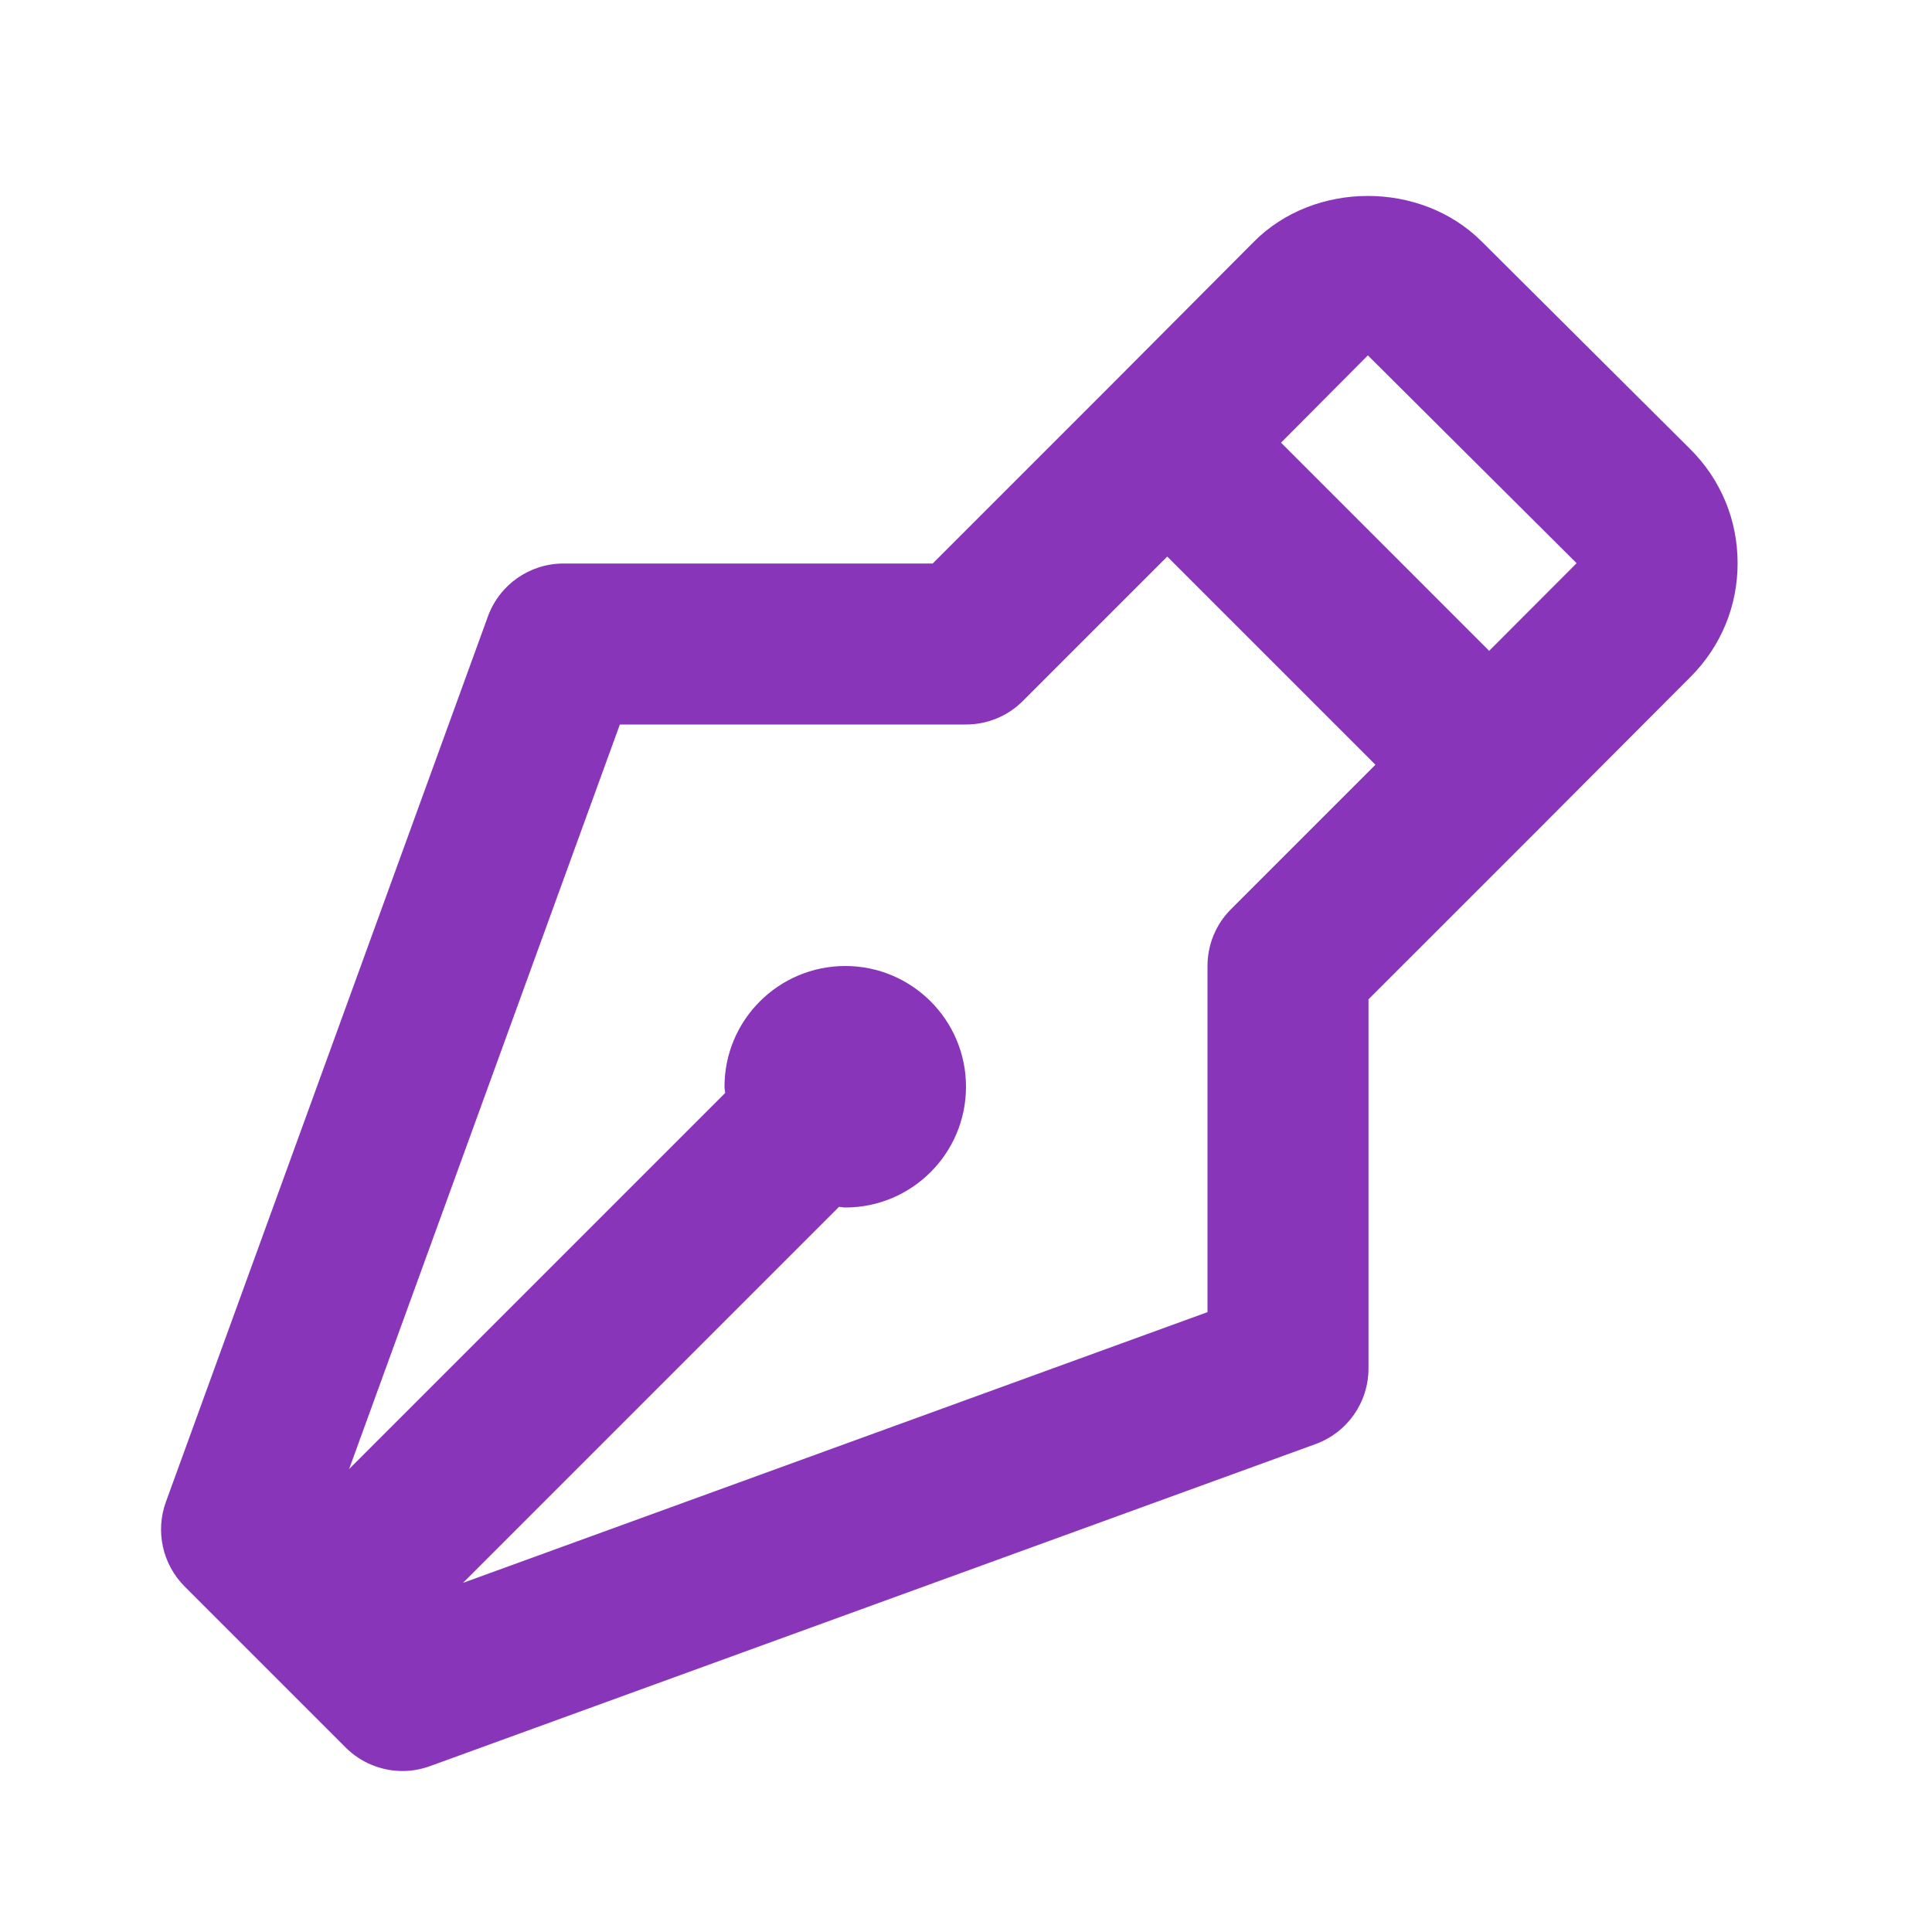 <svg width="37" height="37" viewBox="0 0 37 37" fill="none" xmlns="http://www.w3.org/2000/svg">
<path fill="#8935ba" d="M28.373 4.622C27.206 3.459 25.171 3.464 24.013 4.63L21.263 7.391L17.862 10.792H10.792C10.143 10.792 9.565 11.197 9.344 11.806L3.177 28.764C2.972 29.327 3.113 29.958 3.535 30.382L6.618 33.465C6.911 33.759 7.306 33.917 7.708 33.917C7.884 33.917 8.063 33.886 8.236 33.823L25.194 27.656C25.803 27.435 26.208 26.857 26.208 26.208V19.138L29.611 15.736C29.611 15.736 29.611 15.736 29.611 15.734C29.612 15.734 29.612 15.734 29.612 15.734L32.375 12.964C32.958 12.381 33.279 11.606 33.277 10.782C33.277 9.958 32.955 9.182 32.37 8.601L28.373 4.622ZM23.577 17.41C23.287 17.698 23.125 18.09 23.125 18.5V25.129L8.866 30.314L16.067 23.113C16.107 23.114 16.148 23.125 16.188 23.125C17.464 23.125 18.5 22.089 18.5 20.812C18.5 19.536 17.464 18.5 16.188 18.5C14.911 18.5 13.875 19.536 13.875 20.812C13.875 20.852 13.886 20.893 13.887 20.933L6.686 28.134L11.871 13.875H18.5C18.91 13.875 19.302 13.713 19.59 13.423L22.354 10.659L26.341 14.646L23.577 17.41ZM28.519 12.464L24.533 8.478L26.196 6.806L30.194 10.786L28.519 12.464Z"/>
</svg>
